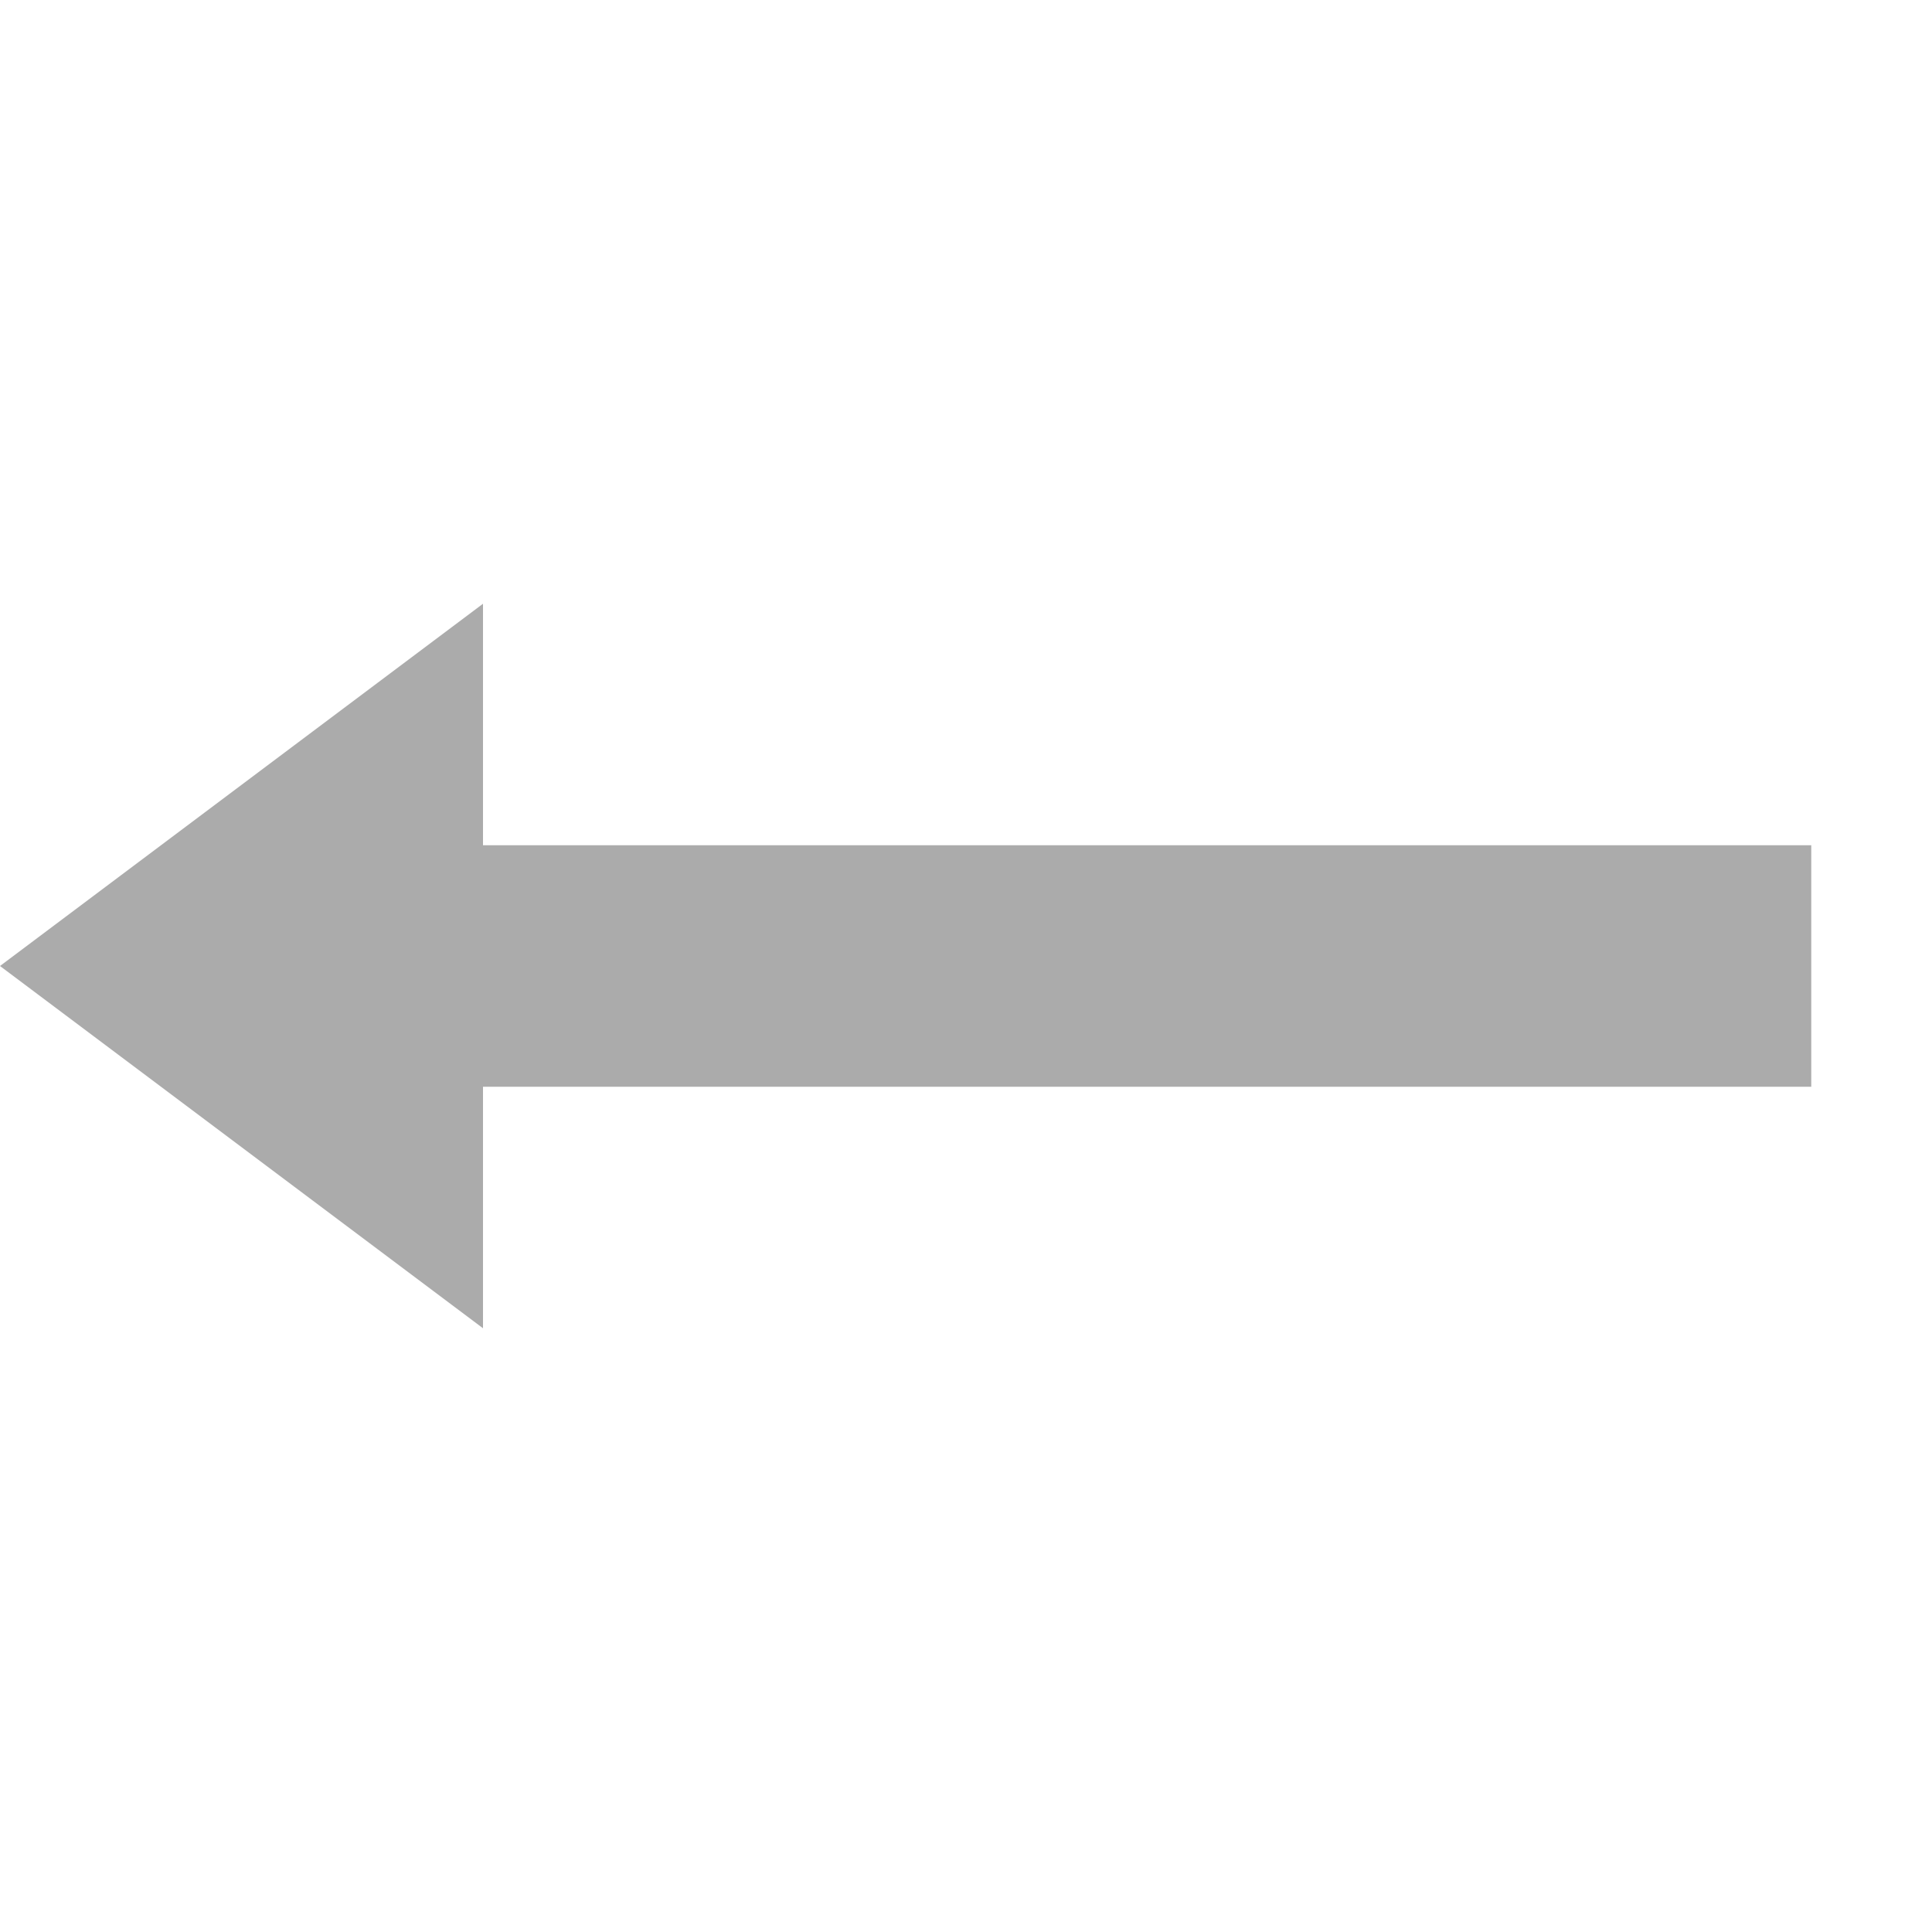 <?xml version='1.0' encoding='UTF-8' standalone='no'?>
<svg height="16" version="1.1" width="16" xmlns="http://www.w3.org/2000/svg">
 <g transform="translate(-521,203)">
  <path d="m 525,-198 0,2 7,0 4,0 0,2 -6.812,0 -4.188,0 0,2 -4,-3 z" fill="#ababab" color="#ababab"/>
 </g>
</svg>
